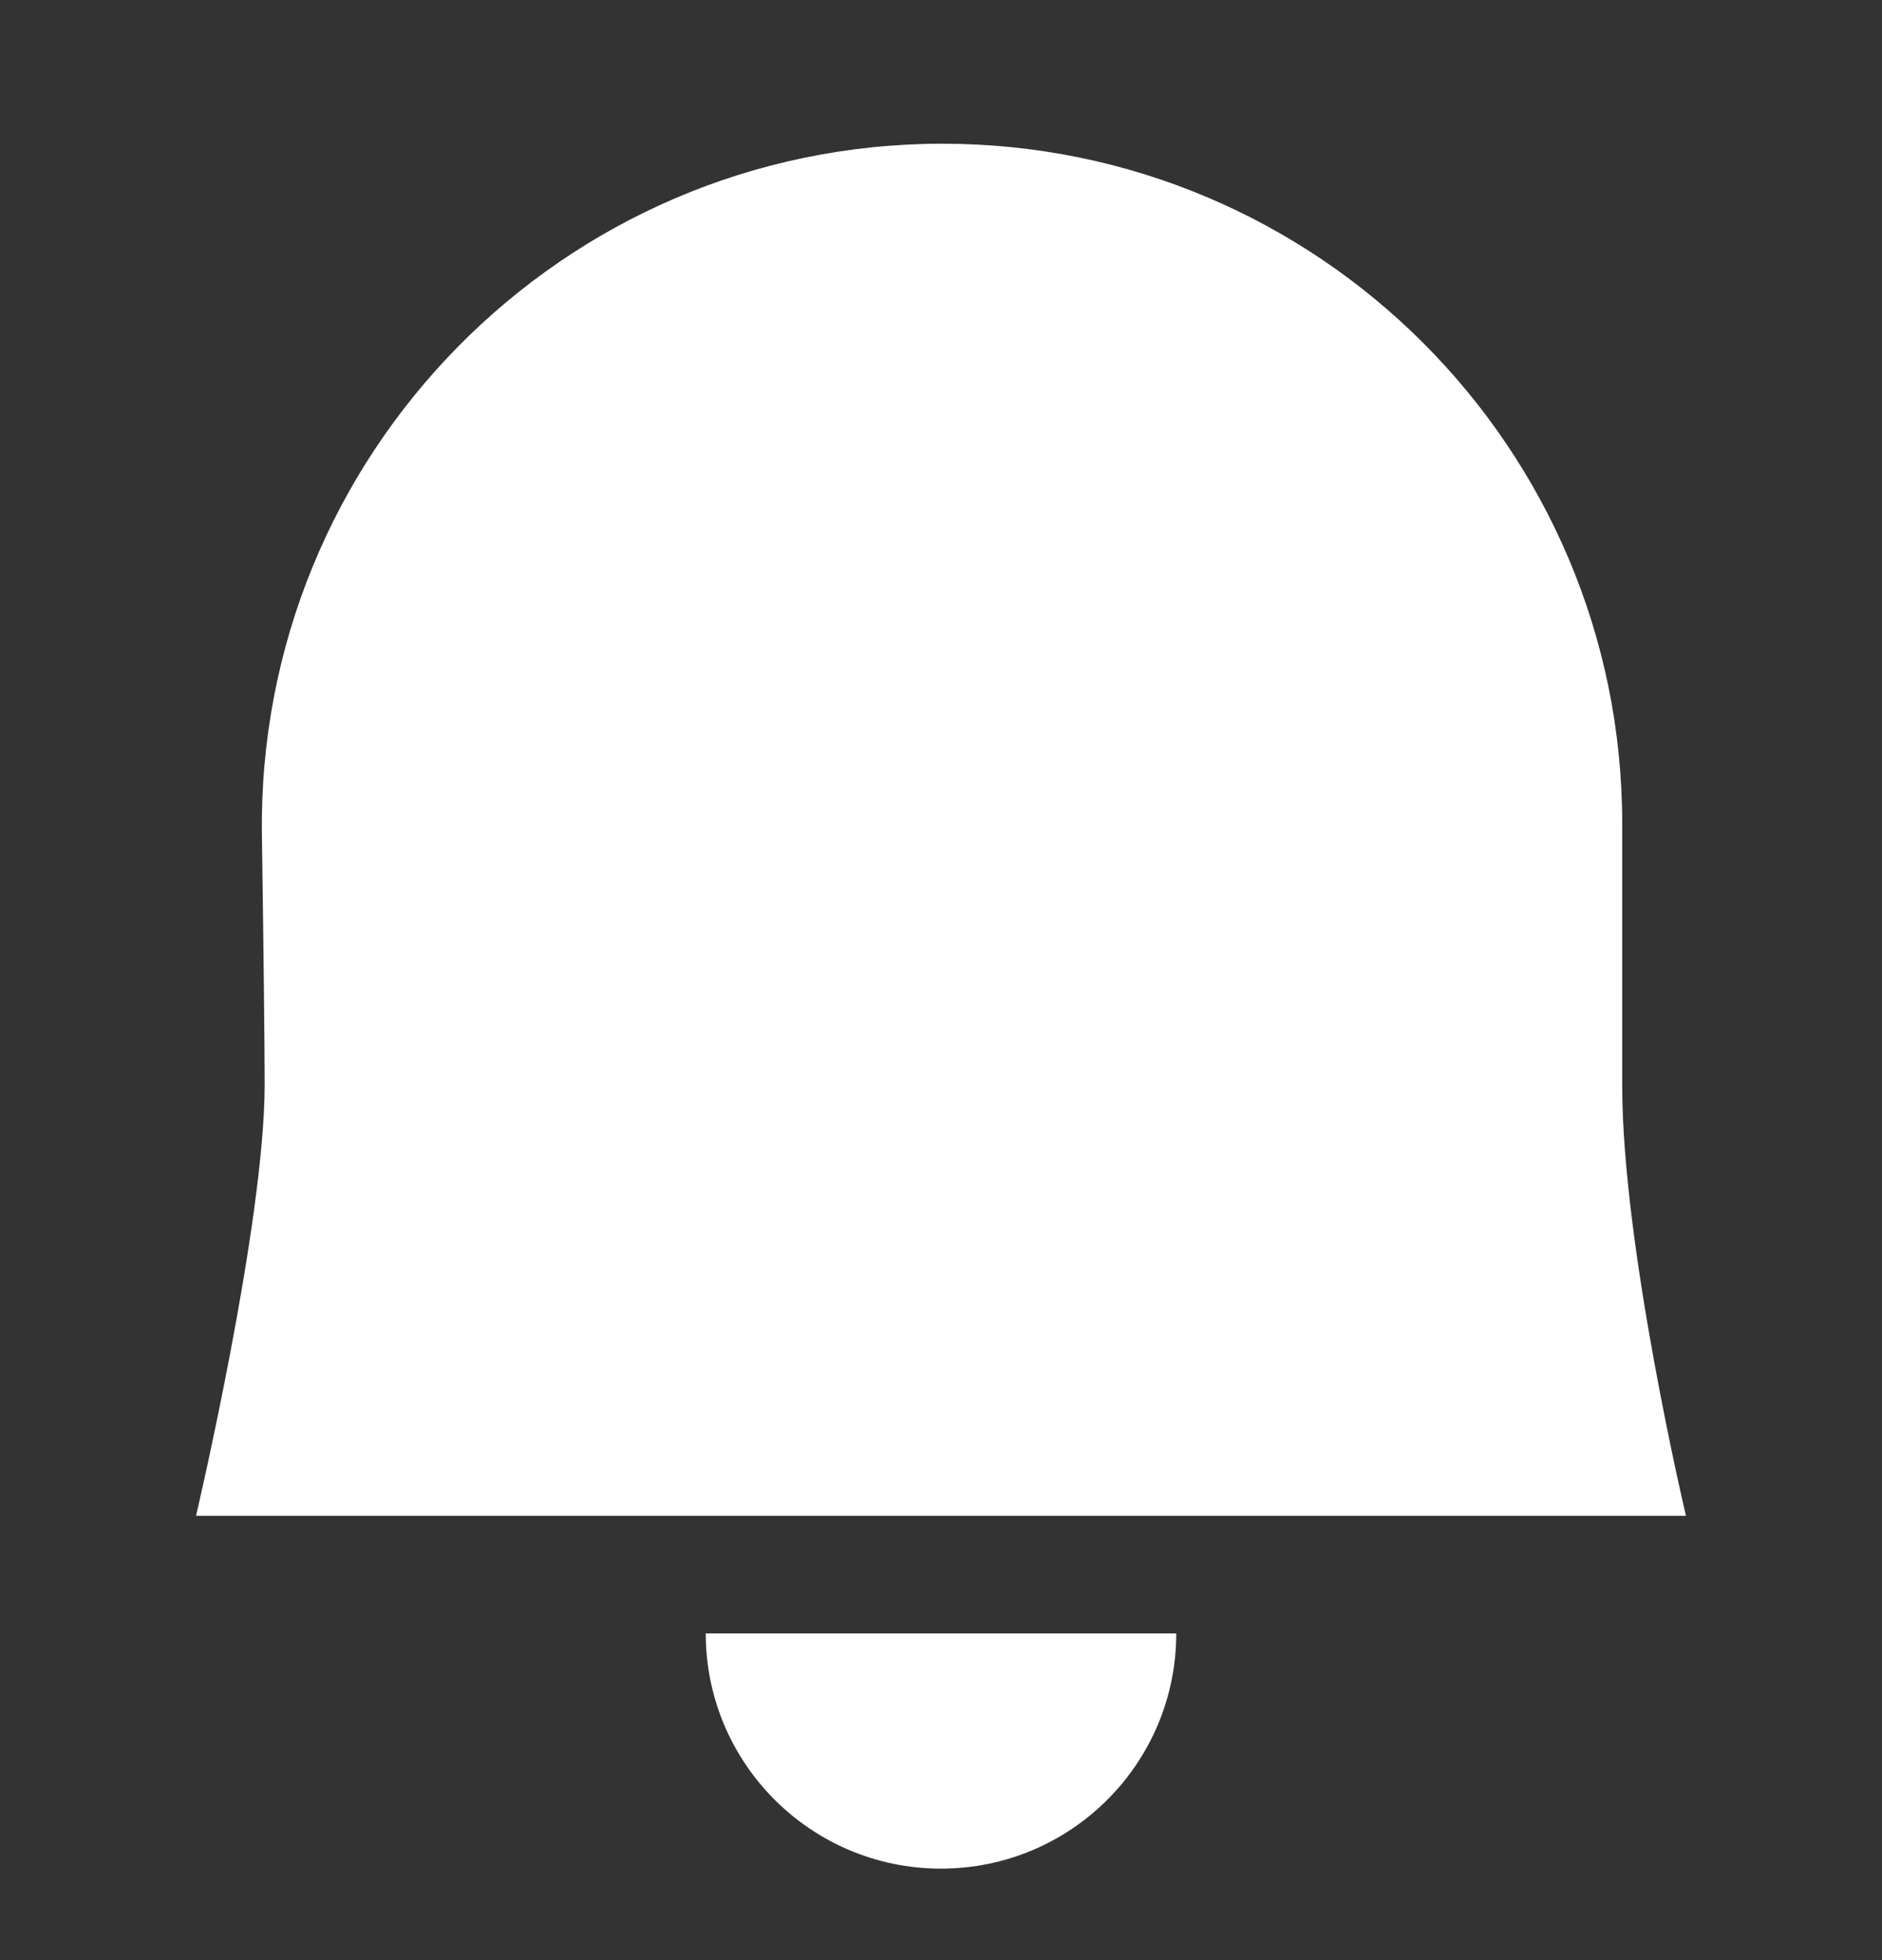 <svg width="24" height="25" viewBox="0 0 24 25" fill="none" xmlns="http://www.w3.org/2000/svg">
<rect x="0" y="0" width="24" height="25" fill="#333333" stroke="none"/>
<g id="notiTabIconOff">
<path id="Union" fill-rule="evenodd" clip-rule="evenodd" d="M12.018 1.833C7.174 1.833 3.273 5.806 3.34 10.65C3.361 12.113 3.375 13.322 3.375 13.833C3.375 15.61 2.5 19.333 2.5 19.333H21.5C21.5 19.333 20.687 15.902 20.687 13.848V10.503C20.687 5.716 16.806 1.833 12.018 1.833ZM12 23.833C13.657 23.833 15 22.49 15 20.833H9C9 22.49 10.343 23.833 12 23.833Z" fill="white"/>
</g>
</svg>
